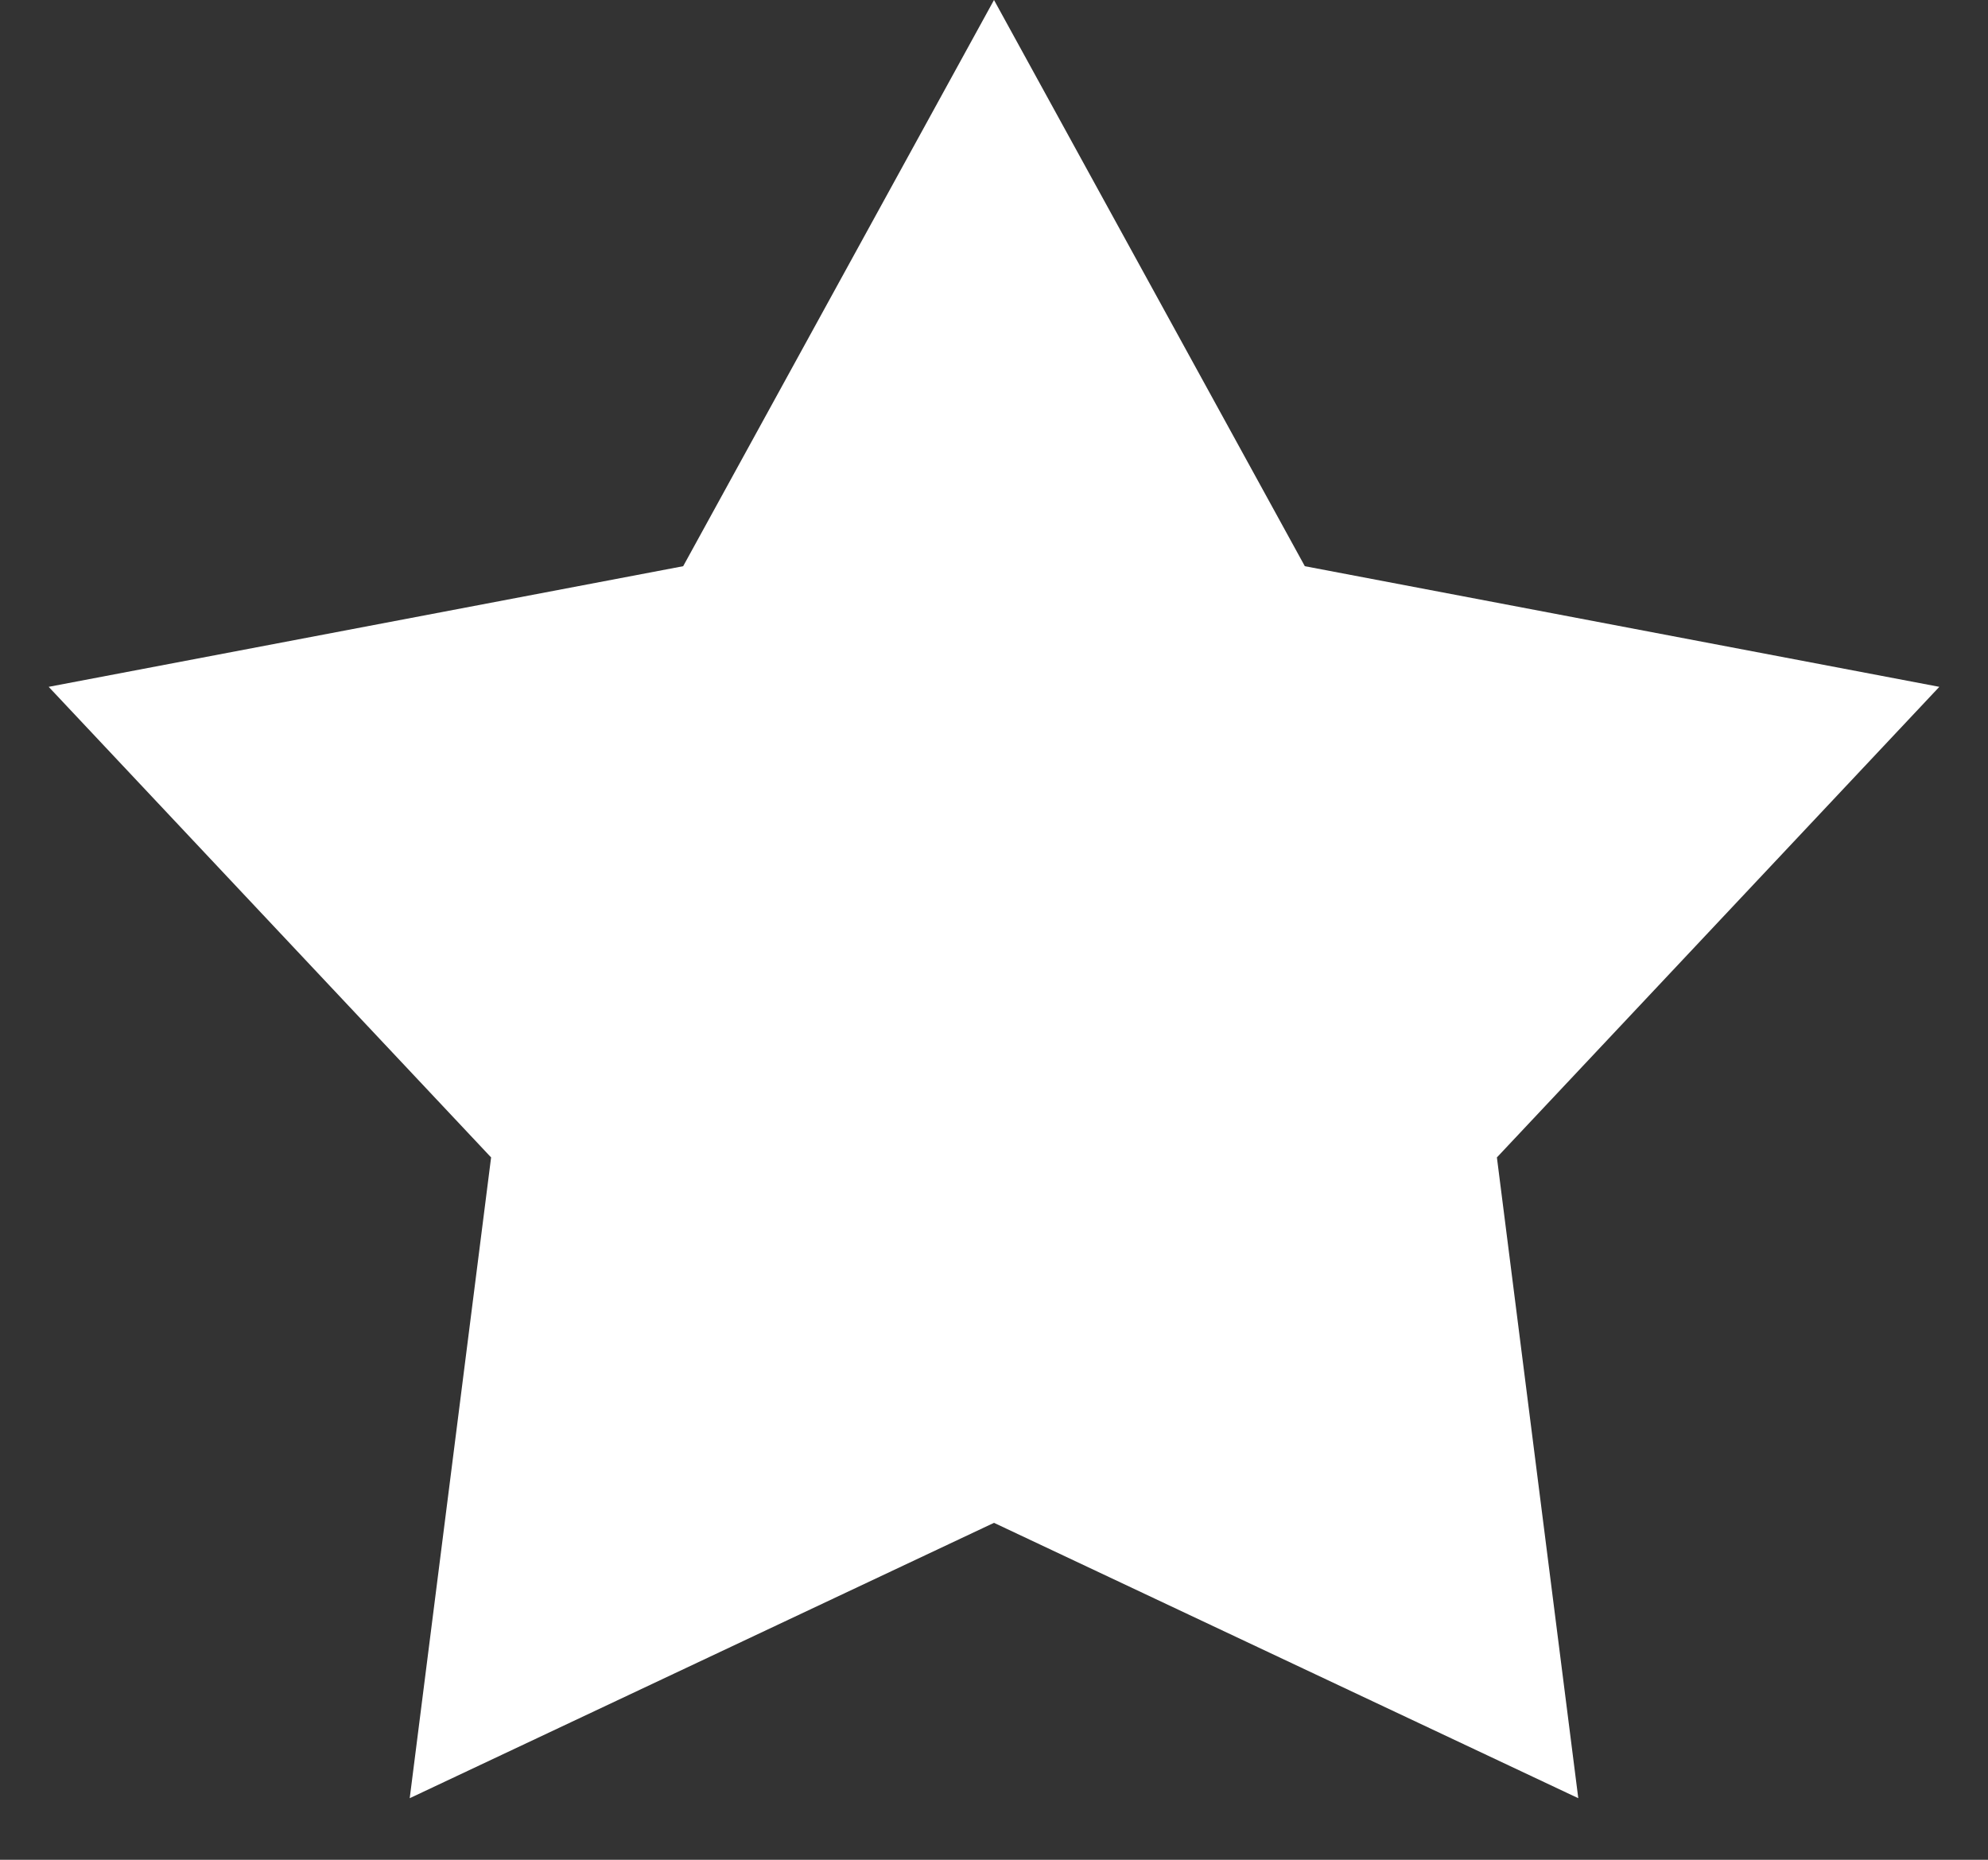 <svg width="31" height="29" viewBox="0 0 31 29" fill="none" xmlns="http://www.w3.org/2000/svg">
<rect x="0" y="0" width="31" height="29" fill="#333333" stroke="none"/>
<path d="M15.5 0L20.347 8.829L30.241 10.71L23.342 18.048L24.611 28.04L15.5 23.746L6.389 28.04L7.658 18.048L0.759 10.71L10.653 8.829L15.5 0Z" fill="white"/>
</svg>
